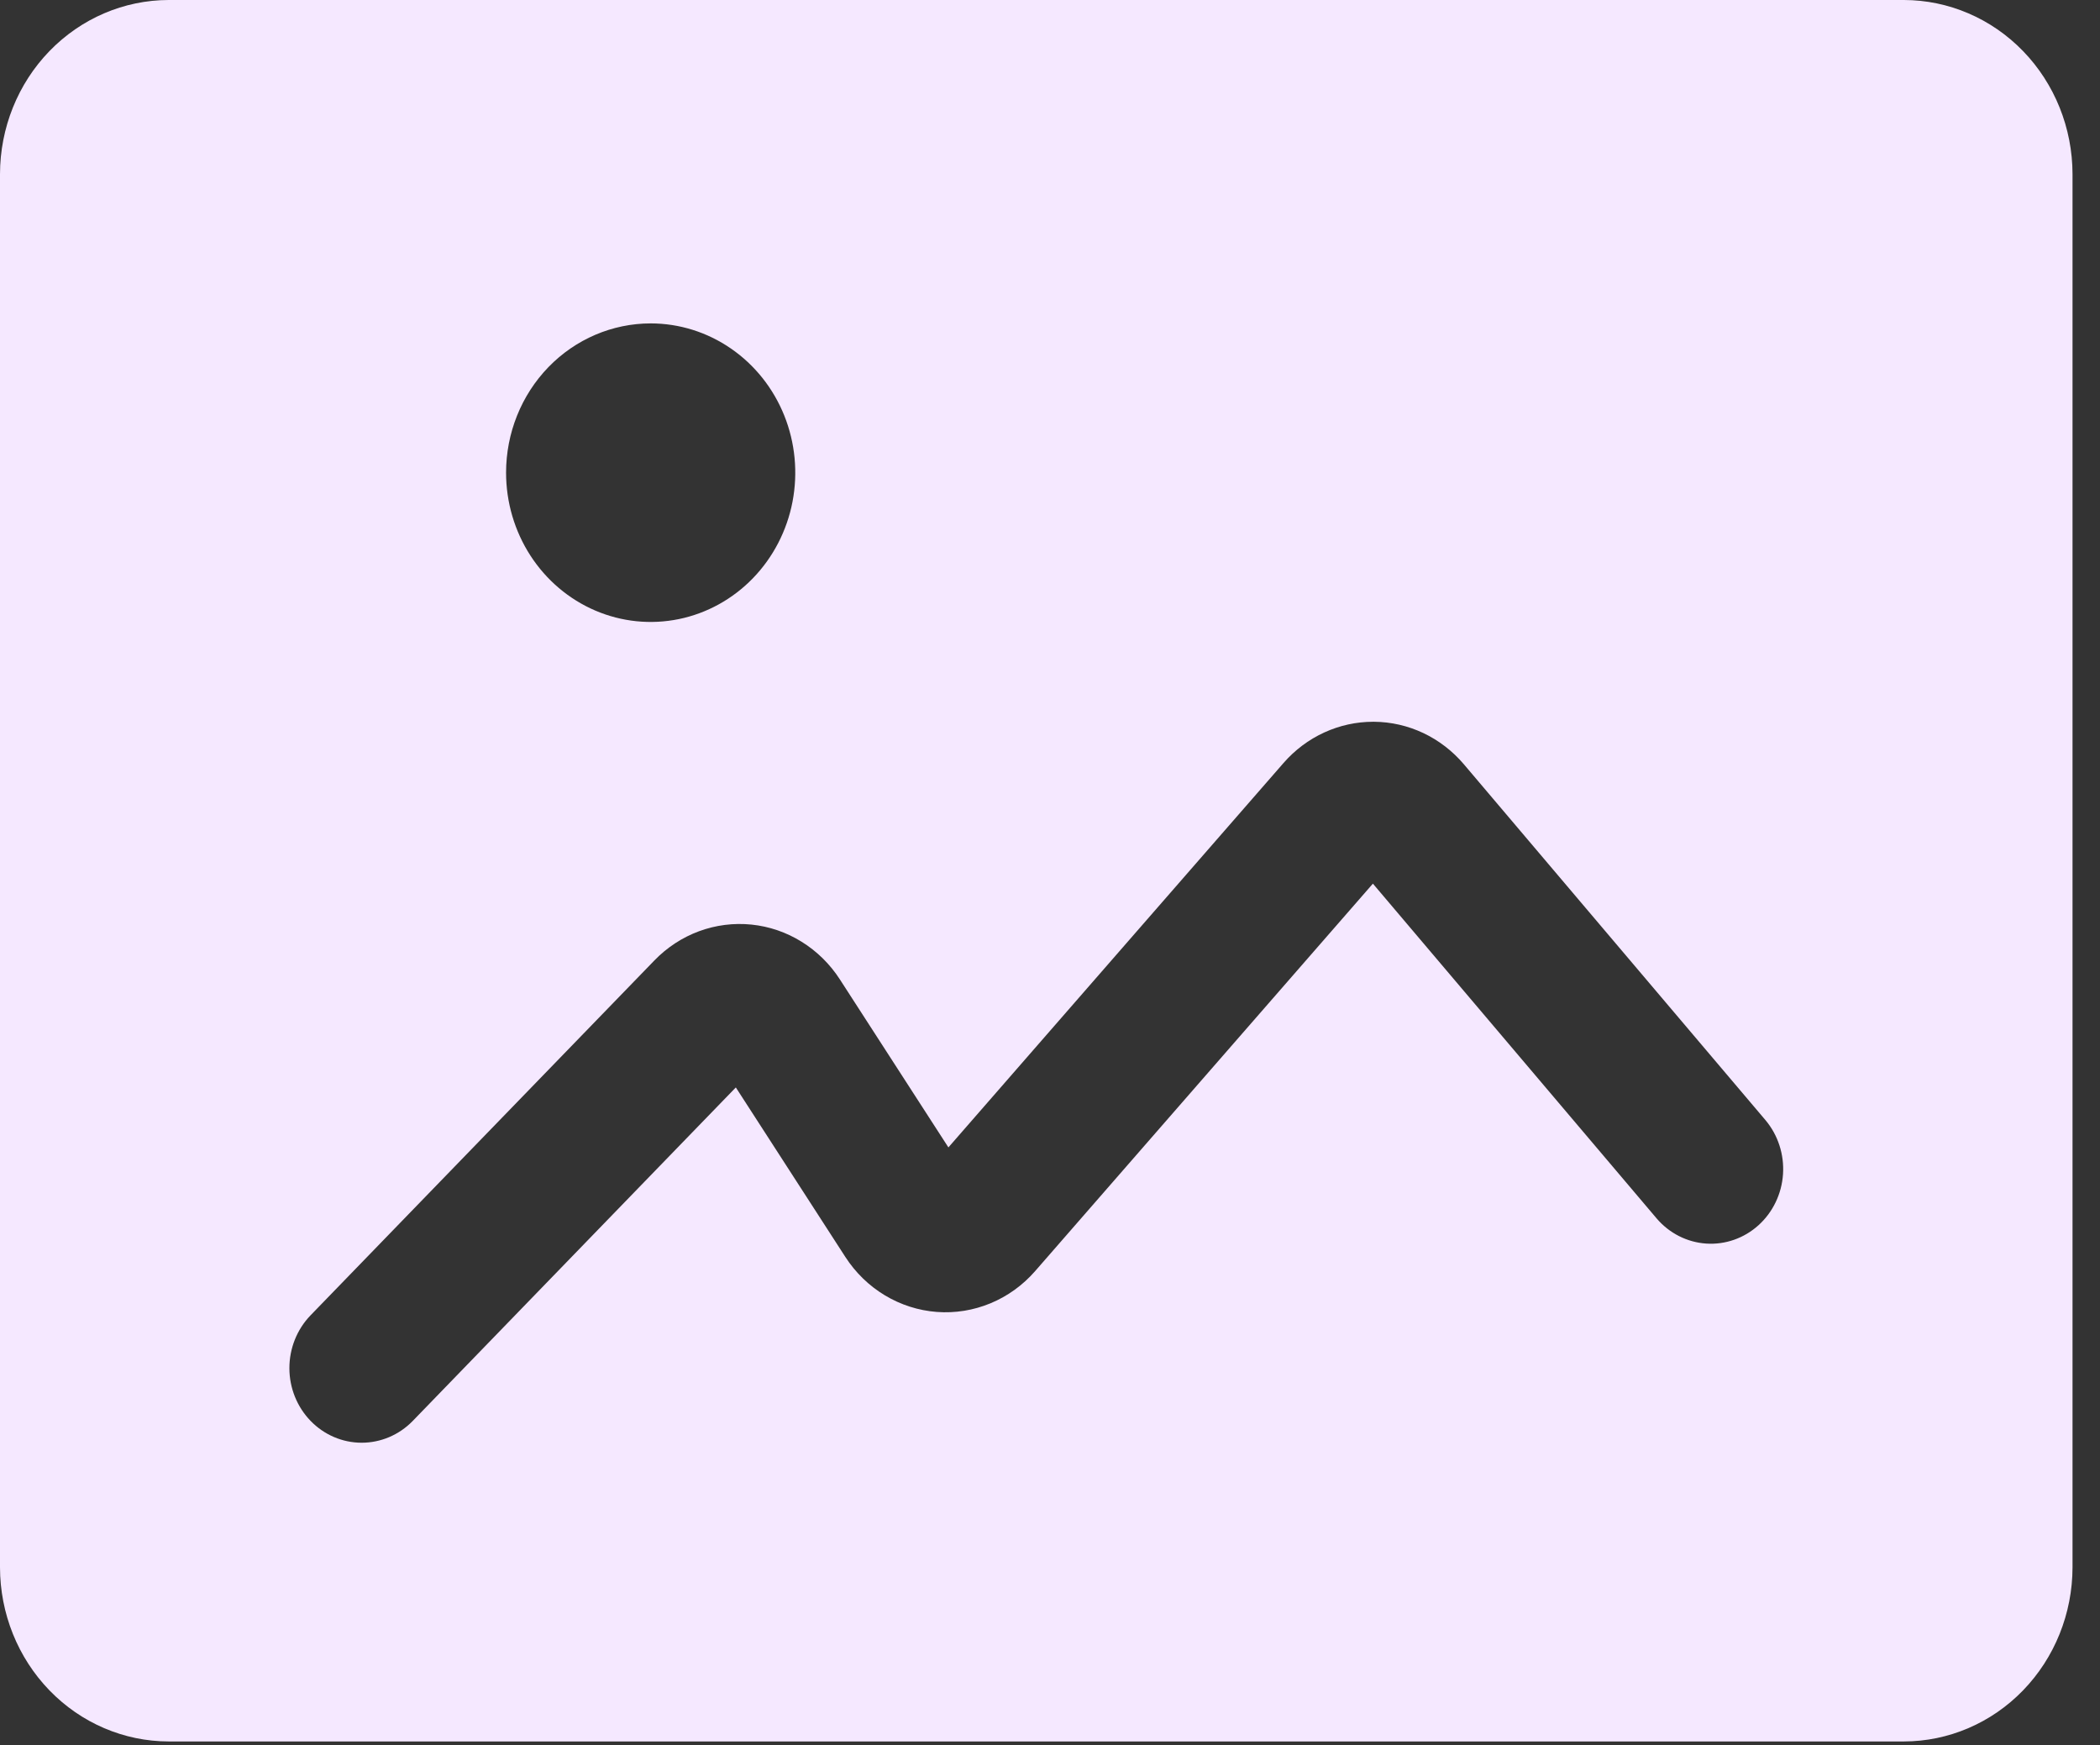 <svg width="71" height="59" viewBox="0 0 71 59" fill="none" xmlns="http://www.w3.org/2000/svg">
<rect x="0" y="0" width="71" height="59" fill="#333333" stroke="none"/>
<path d="M5.703 58.867H64.368C65.88 58.865 67.329 58.245 68.398 57.141C69.468 56.037 70.069 54.541 70.071 52.98V5.887C70.069 4.326 69.468 2.83 68.398 1.726C67.329 0.623 65.88 0.002 64.368 0H5.703C4.191 0.002 2.742 0.623 1.673 1.726C0.603 2.83 0.002 4.326 0 5.887V52.98C0.002 54.541 0.603 56.037 1.673 57.141C2.742 58.245 4.191 58.865 5.703 58.867ZM21.999 10.932C22.966 10.932 23.911 11.228 24.715 11.783C25.519 12.337 26.146 13.125 26.516 14.047C26.886 14.969 26.982 15.984 26.794 16.963C26.605 17.941 26.14 18.84 25.456 19.546C24.772 20.252 23.901 20.732 22.953 20.927C22.005 21.122 21.021 21.022 20.128 20.64C19.235 20.258 18.471 19.611 17.934 18.782C17.397 17.952 17.11 16.976 17.11 15.978C17.11 14.64 17.625 13.357 18.542 12.41C19.459 11.464 20.703 10.933 21.999 10.932ZM10.493 44.469L22.125 32.466C22.551 32.026 23.066 31.689 23.634 31.479C24.201 31.27 24.807 31.193 25.407 31.254C26.006 31.315 26.586 31.513 27.102 31.834C27.619 32.154 28.061 32.589 28.395 33.106L32.065 38.786L43.396 25.791C43.779 25.352 44.246 25.002 44.768 24.762C45.29 24.522 45.855 24.398 46.426 24.398H46.457C47.032 24.402 47.6 24.533 48.123 24.78C48.646 25.028 49.112 25.387 49.491 25.833L59.689 37.863C60.113 38.367 60.327 39.024 60.283 39.69C60.239 40.356 59.941 40.977 59.454 41.417C58.967 41.857 58.331 42.08 57.686 42.037C57.04 41.994 56.438 41.688 56.01 41.187L46.417 29.87L34.997 42.968C34.582 43.444 34.066 43.816 33.49 44.055C32.914 44.294 32.292 44.395 31.673 44.348C31.054 44.301 30.453 44.109 29.916 43.786C29.38 43.464 28.922 43.018 28.578 42.485L24.878 36.759L13.95 48.037C13.491 48.507 12.87 48.77 12.224 48.769C11.577 48.768 10.957 48.502 10.5 48.03C10.043 47.558 9.785 46.918 9.784 46.251C9.783 45.584 10.038 44.943 10.493 44.469Z" fill="#F5E8FF"/>
</svg>